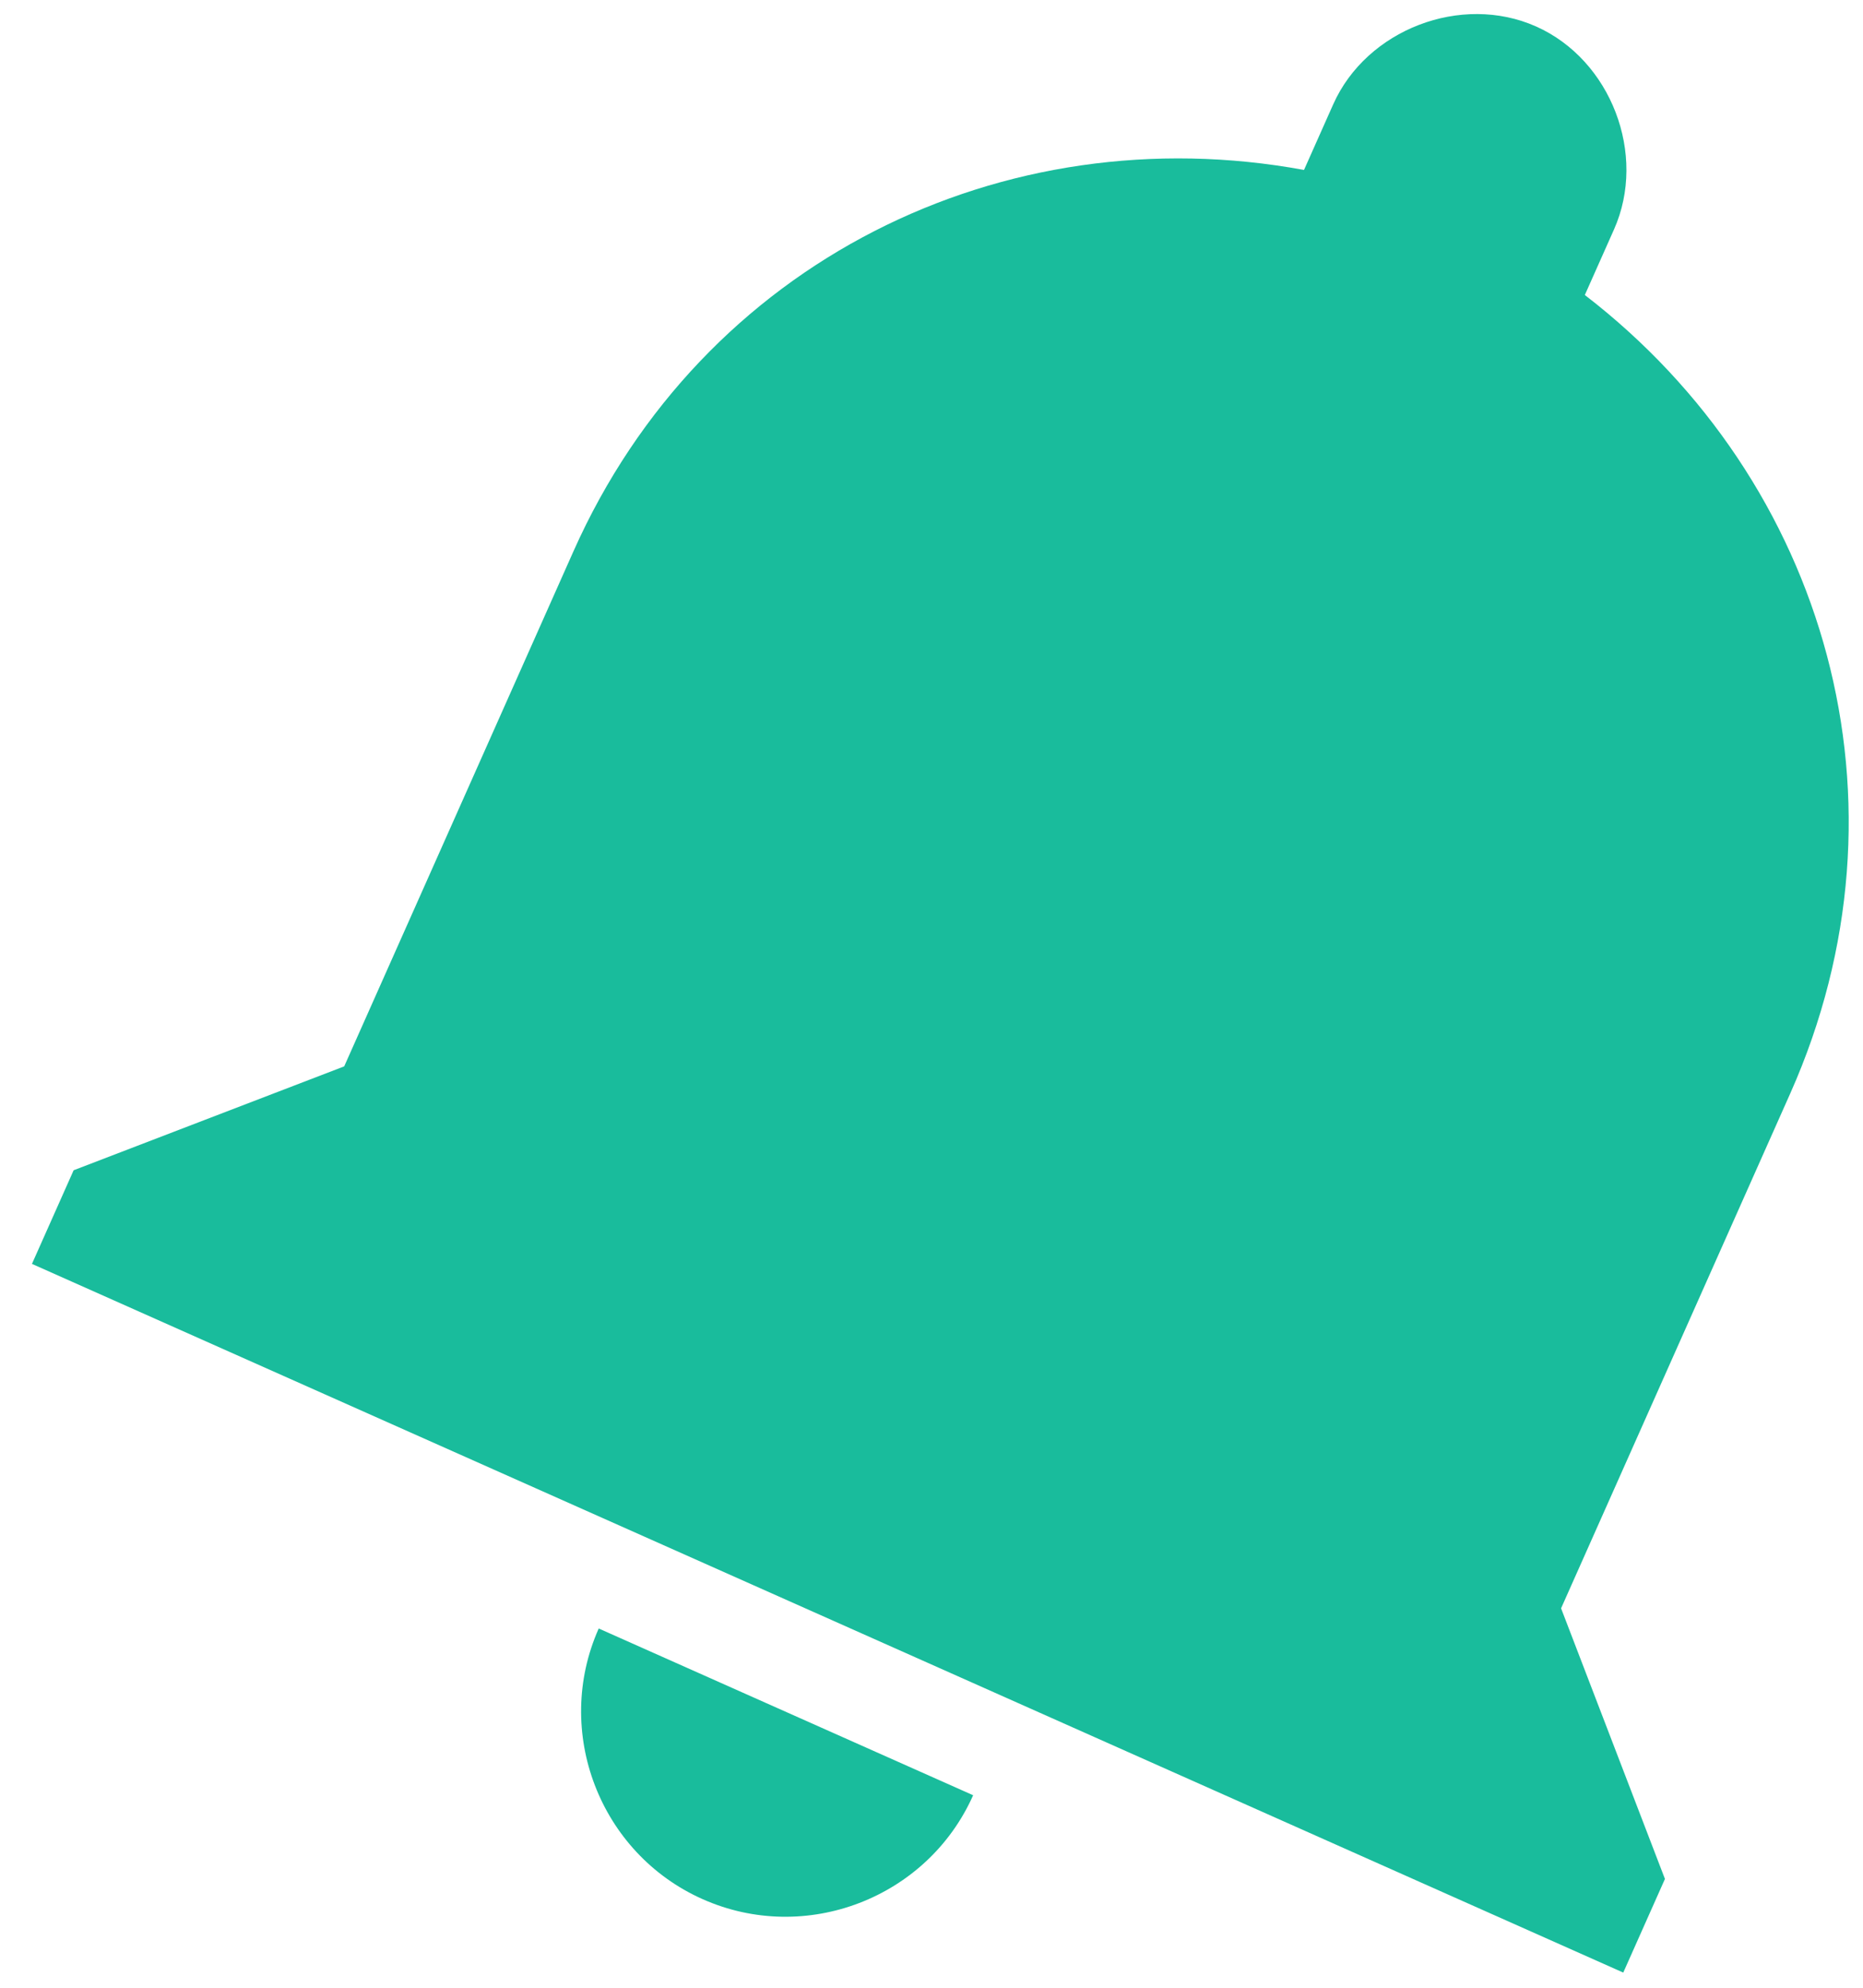 <svg xmlns="http://www.w3.org/2000/svg" width="30" height="32" viewBox="0 0 30 32">
  <path fill="#19BC9C" d="M20.025,38 C21.84,38 23.325,36.515 23.325,34.7 L16.725,34.7 C16.725,36.515 18.21,38 20.025,38 Z M30.75,28.1 L30.75,19.025 C30.75,13.91 27.285,9.785 22.5,8.63 L22.5,7.475 C22.5,6.155 21.345,5 20.025,5 C18.705,5 17.55,6.155 17.55,7.475 L17.55,8.63 C12.765,9.785 9.3,13.91 9.3,19.025 L9.3,28.1 L6,31.4 L6,33.05 L34.05,33.05 L34.05,31.4 L30.75,28.1 Z" transform="rotate(24 33.139 13.795)"/>
</svg>
